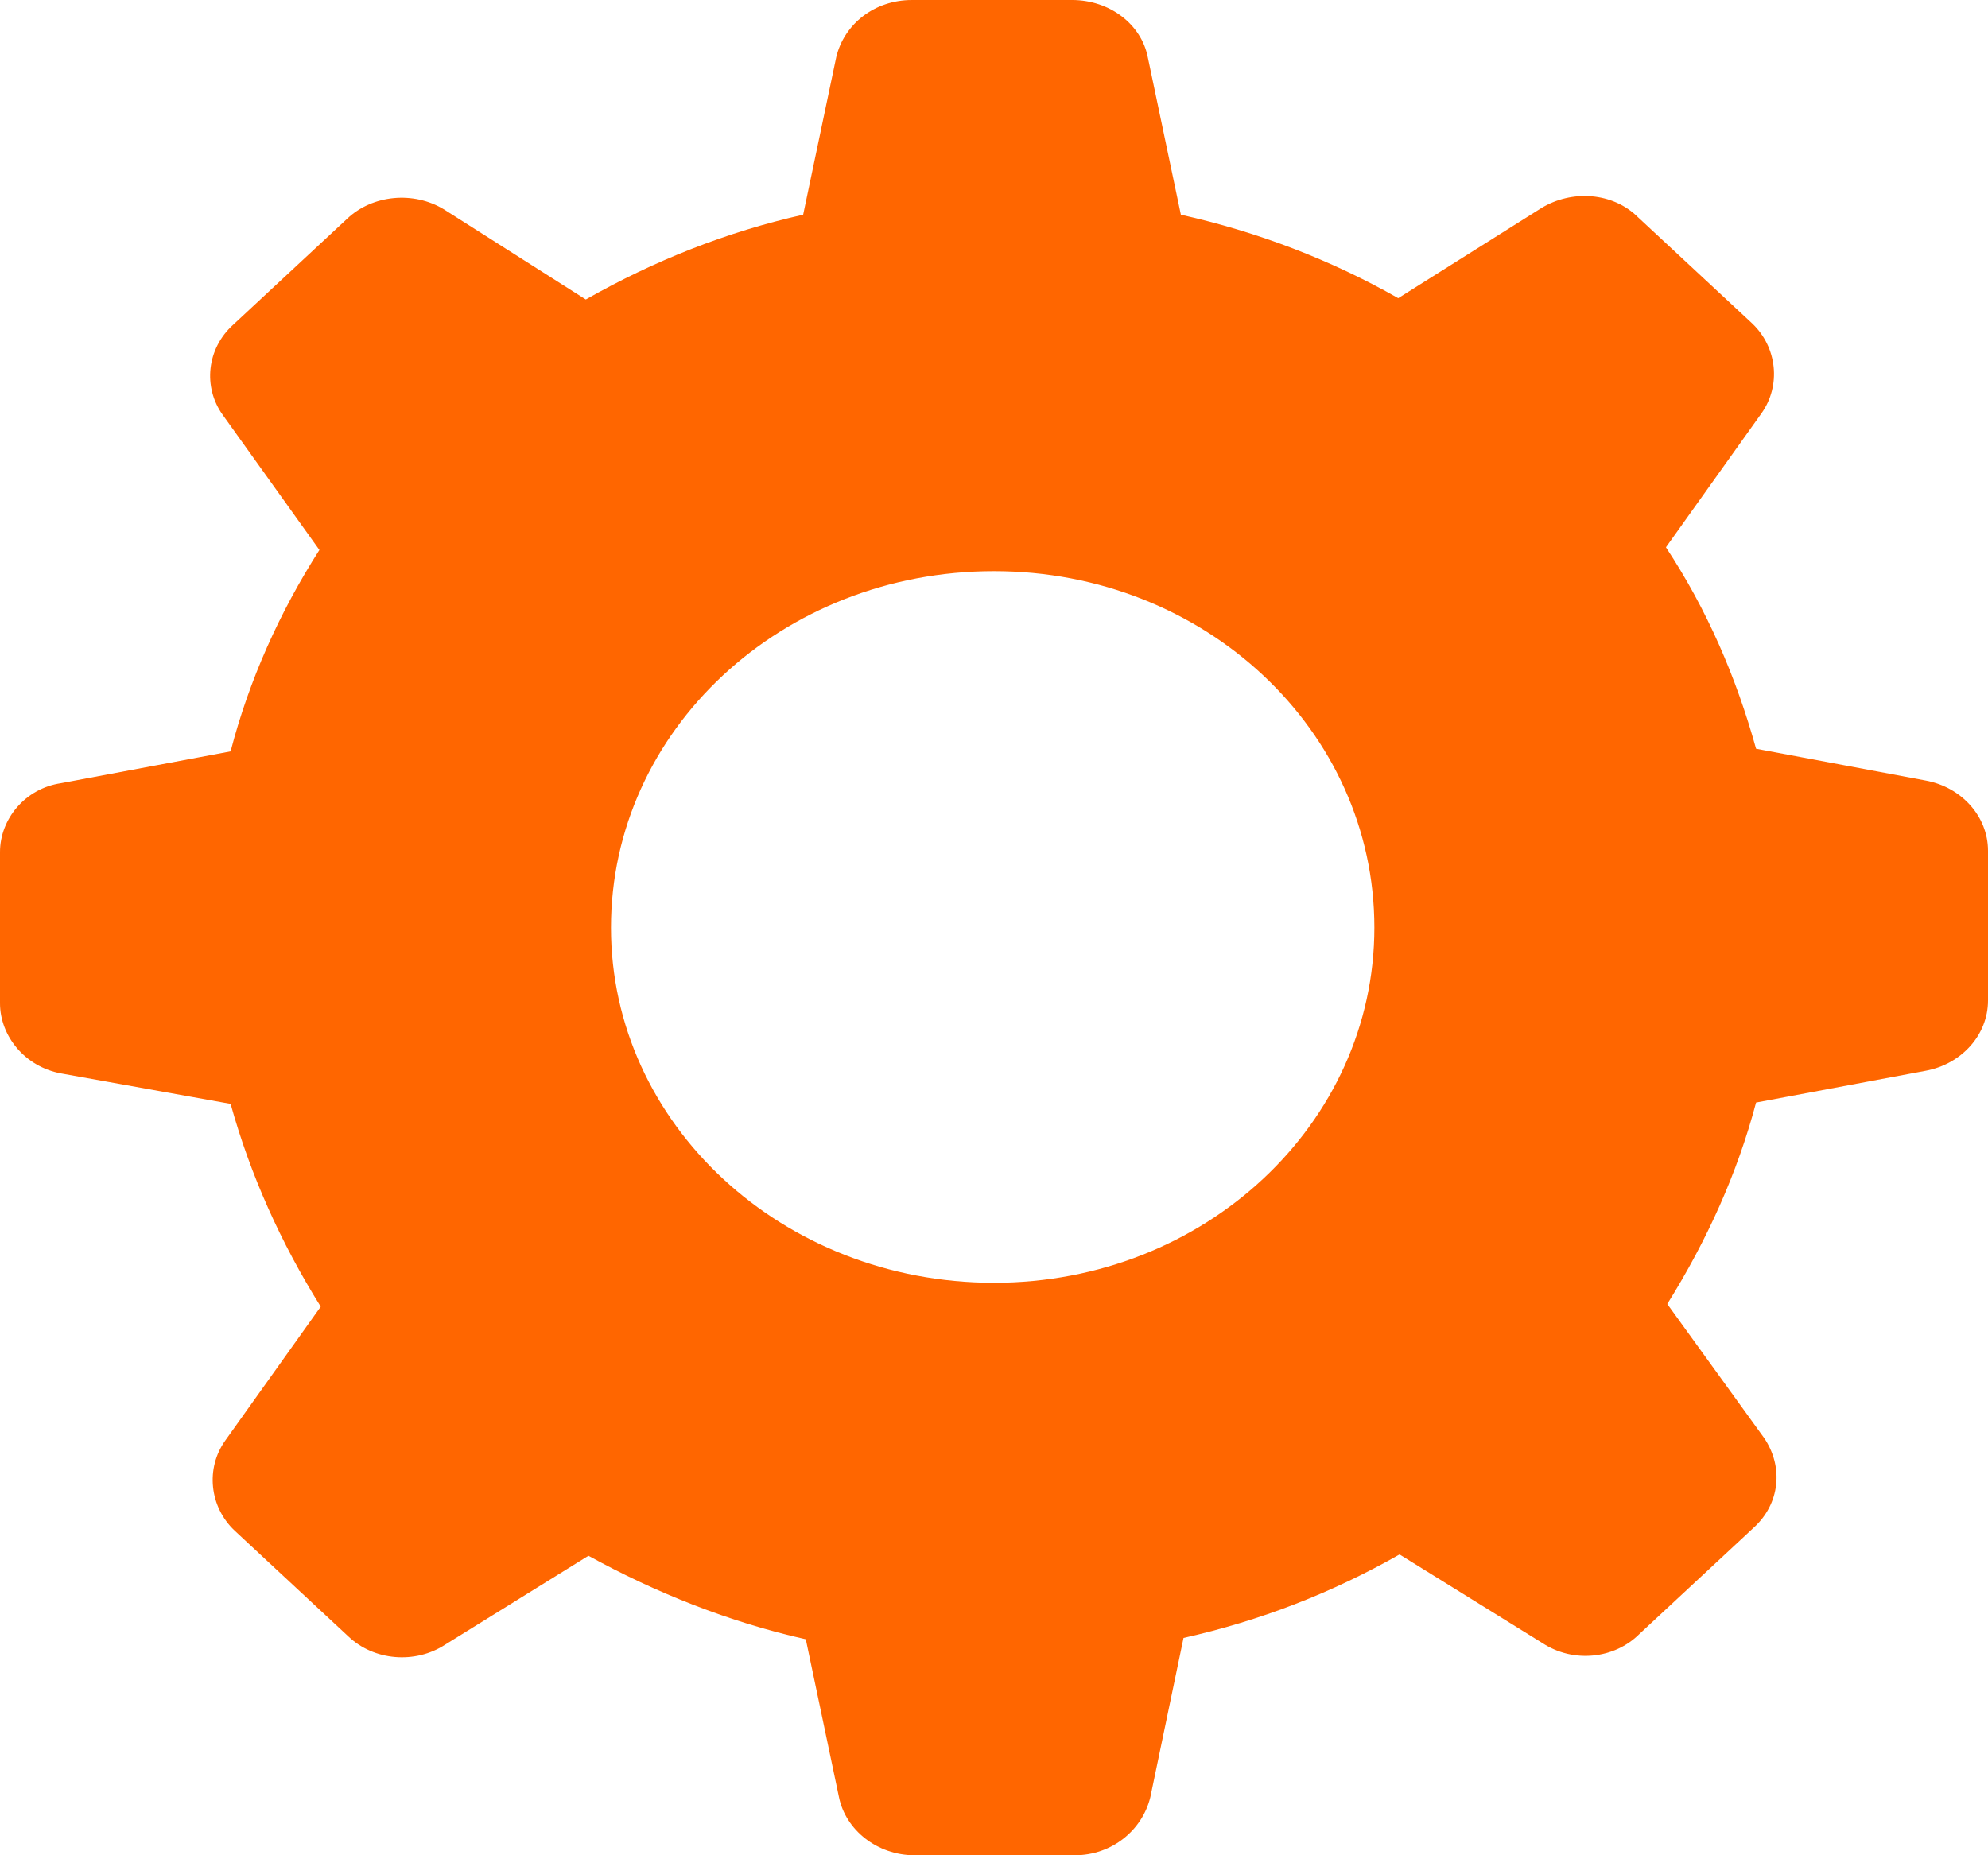 <svg width="15" height="14" viewBox="0 0 15 14" fill="none" xmlns="http://www.w3.org/2000/svg" xmlns:xlink="http://www.w3.org/1999/xlink">
	<desc>
			Created with Pixso.
	</desc>
	<defs/>
	<path id="Vector" d="M6.31 0.43C6.37 0.18 6.6 0 6.88 0L8.09 0C8.37 0 8.61 0.18 8.66 0.43L8.91 1.62C9.49 1.75 10.04 1.96 10.55 2.25L11.63 1.57C11.86 1.43 12.17 1.45 12.36 1.64L13.22 2.44C13.41 2.62 13.44 2.91 13.29 3.12L12.57 4.13C12.88 4.6 13.1 5.11 13.25 5.65L14.53 5.89C14.8 5.94 15 6.16 15 6.42L15 7.55C15 7.81 14.8 8.03 14.53 8.08L13.25 8.32C13.11 8.85 12.88 9.36 12.58 9.84L13.31 10.85C13.46 11.07 13.43 11.35 13.23 11.53L12.37 12.33C12.18 12.52 11.87 12.55 11.64 12.4L10.56 11.73C10.05 12.02 9.51 12.23 8.93 12.36L8.68 13.56C8.62 13.81 8.39 14 8.11 14L6.9 14C6.62 14 6.38 13.81 6.33 13.56L6.08 12.37C5.5 12.24 4.95 12.02 4.44 11.74L3.36 12.41C3.13 12.56 2.82 12.53 2.63 12.35L1.77 11.55C1.58 11.37 1.55 11.08 1.7 10.87L2.42 9.86C2.12 9.38 1.89 8.87 1.74 8.33L0.46 8.1C0.19 8.05 0 7.82 0 7.57L0 6.43C0 6.18 0.19 5.95 0.46 5.91L1.74 5.67C1.88 5.13 2.11 4.62 2.41 4.15L1.68 3.13C1.53 2.92 1.56 2.63 1.76 2.45L2.62 1.65C2.81 1.47 3.12 1.44 3.35 1.58L4.42 2.26C4.93 1.97 5.48 1.75 6.06 1.62L6.31 0.43ZM10.37 7C10.37 5.51 9.09 4.31 7.5 4.31C5.9 4.31 4.61 5.51 4.61 7C4.61 8.48 5.9 9.68 7.5 9.68C9.09 9.68 10.37 8.48 10.37 7Z" fill="#FF6600" fill-opacity="1" fill-rule="evenodd"/>
</svg>
